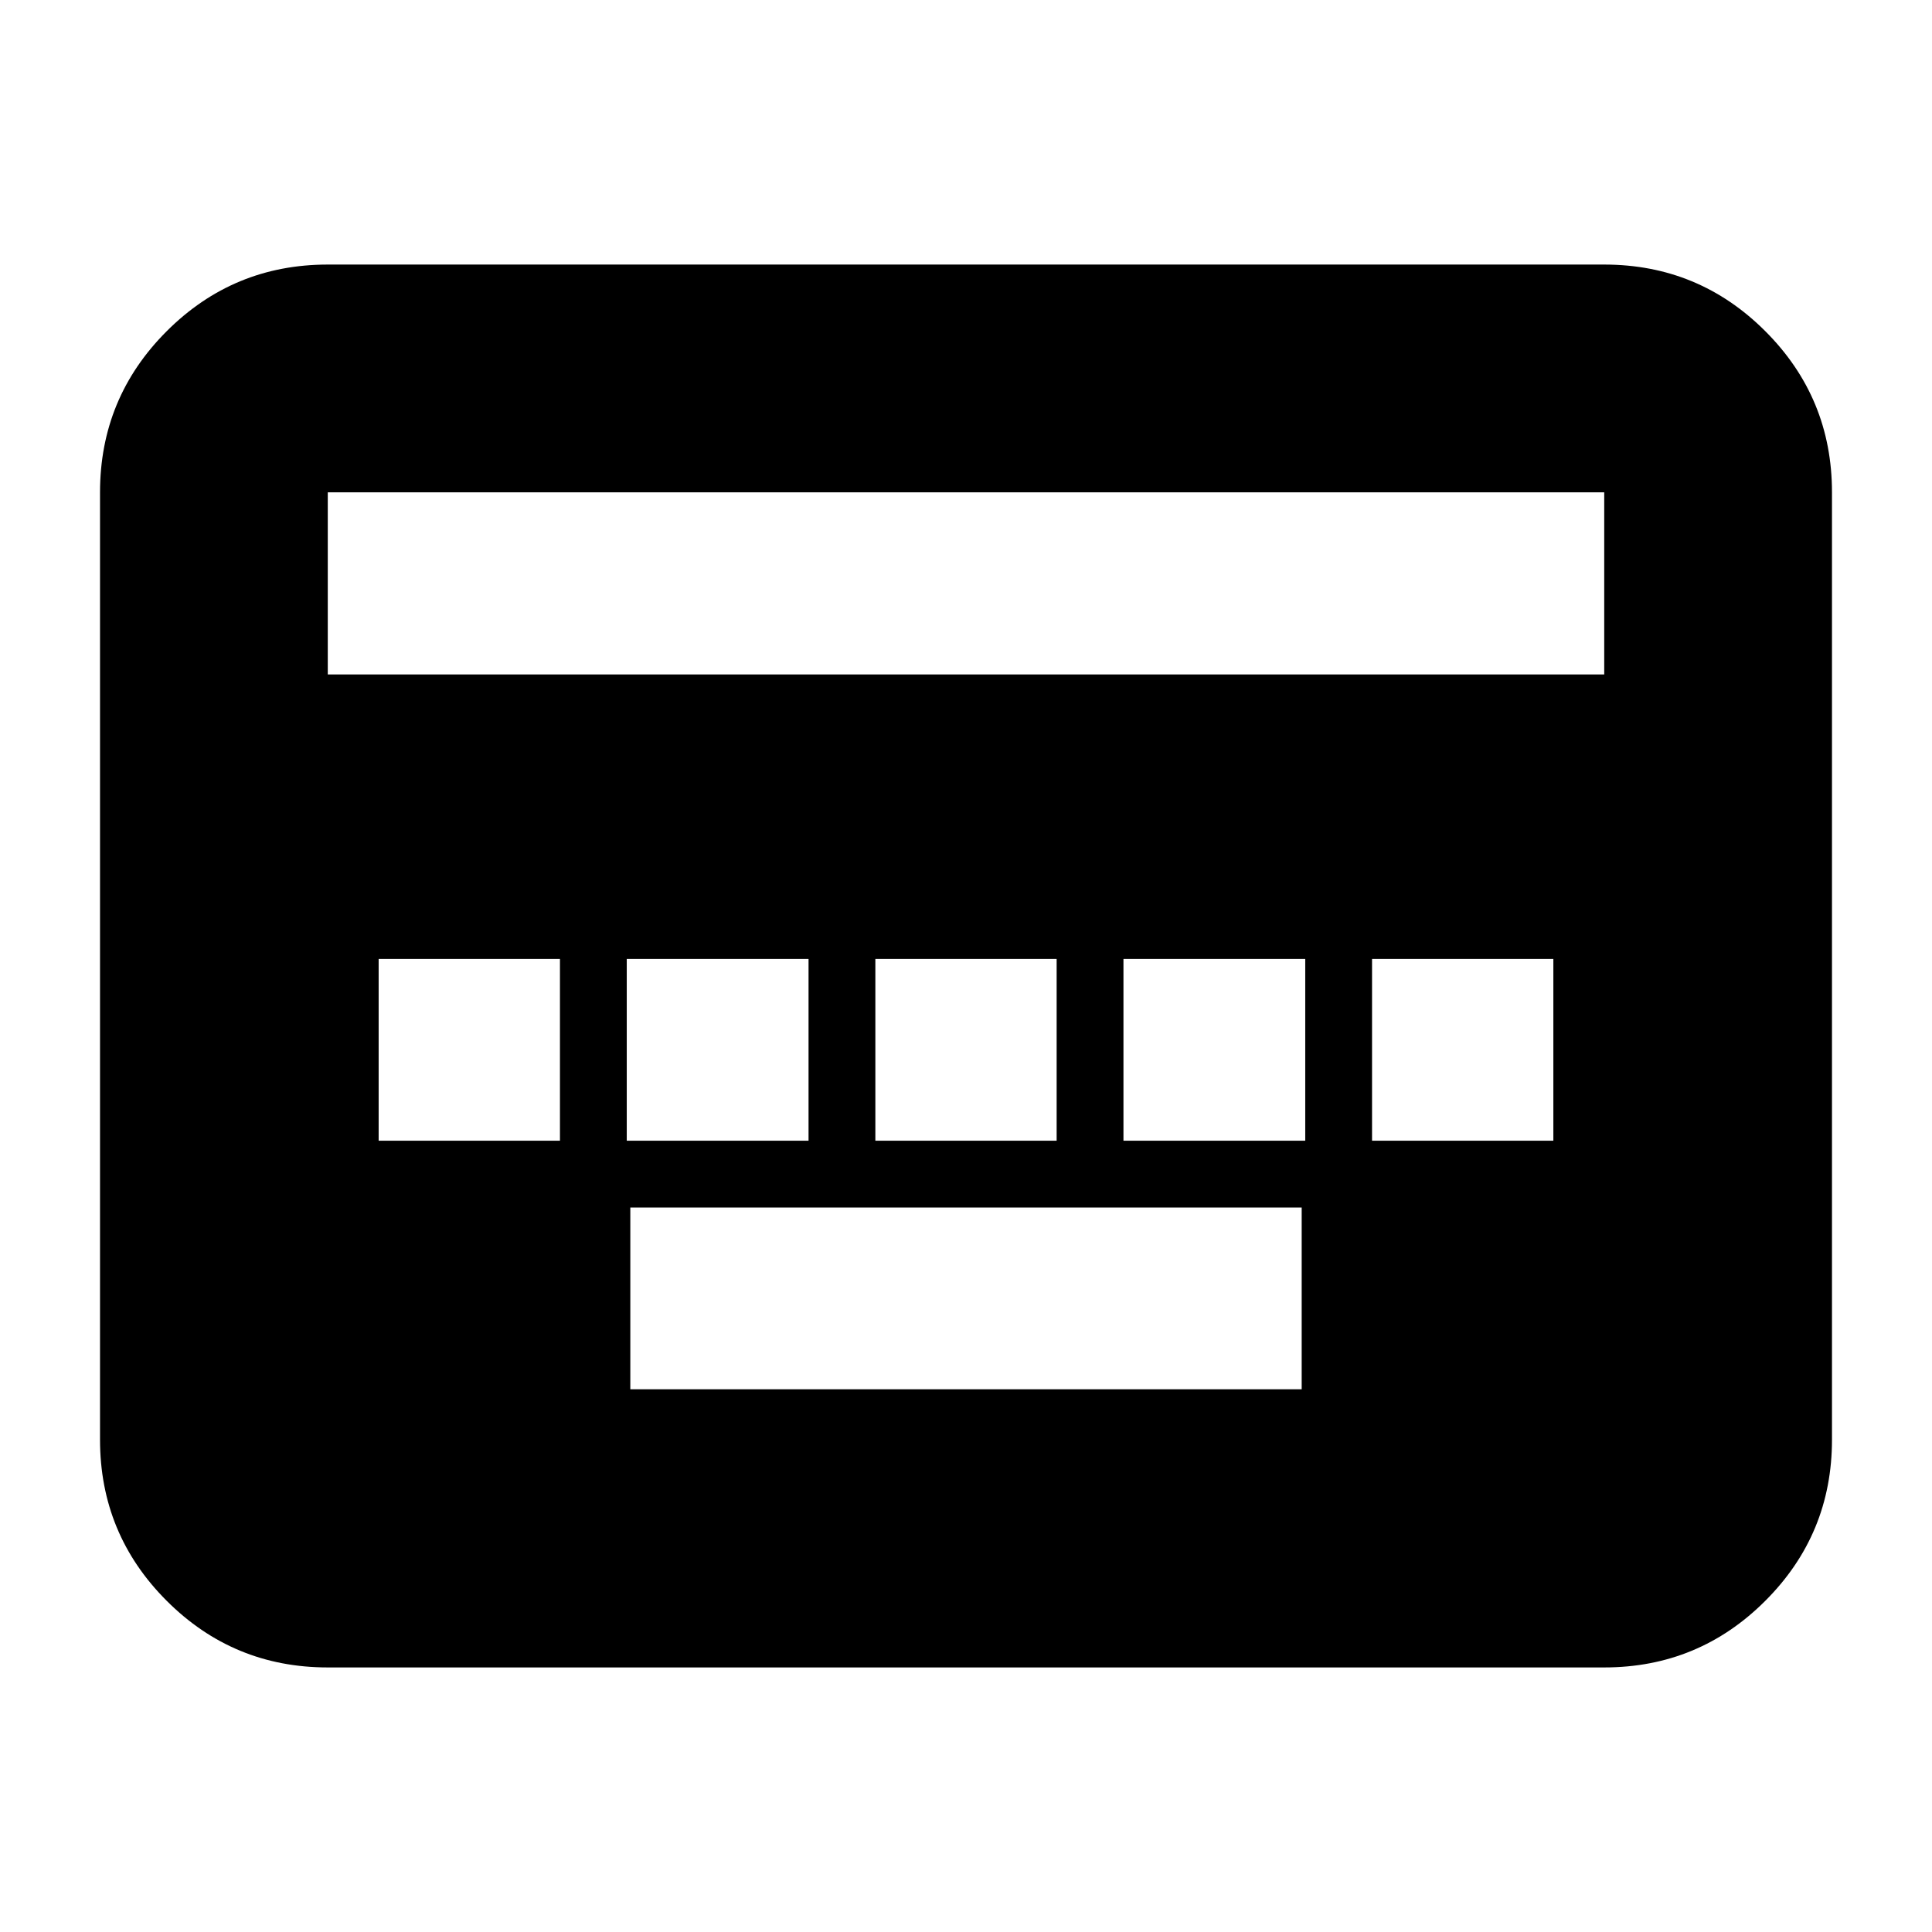<svg xmlns="http://www.w3.org/2000/svg" height="24" viewBox="0 -960 960 960" width="24"><path d="M313.2-269.67h333.6V-360H313.2v90.33ZM188.15-393.2h90.09v-90.32h-90.09v90.32Zm123.28 0h90.33v-90.32h-90.33v90.32Zm123.53 0h90.08v-90.32h-90.08v90.32Zm123.28 0h90.33v-90.32h-90.33v90.32Zm123.52 0h90.09v-90.32h-90.09v90.32ZM162.87-131.46q-46.93 0-80.05-33.12T49.7-244.63v-470.74q0-46.93 33.12-80.05t80.05-33.12h634.26q46.93 0 80.05 33.12t33.12 80.05v470.74q0 46.93-33.12 80.05t-80.05 33.12H162.87Zm0-493.41h634.26v-90.5H162.87v90.5Z"/></svg>